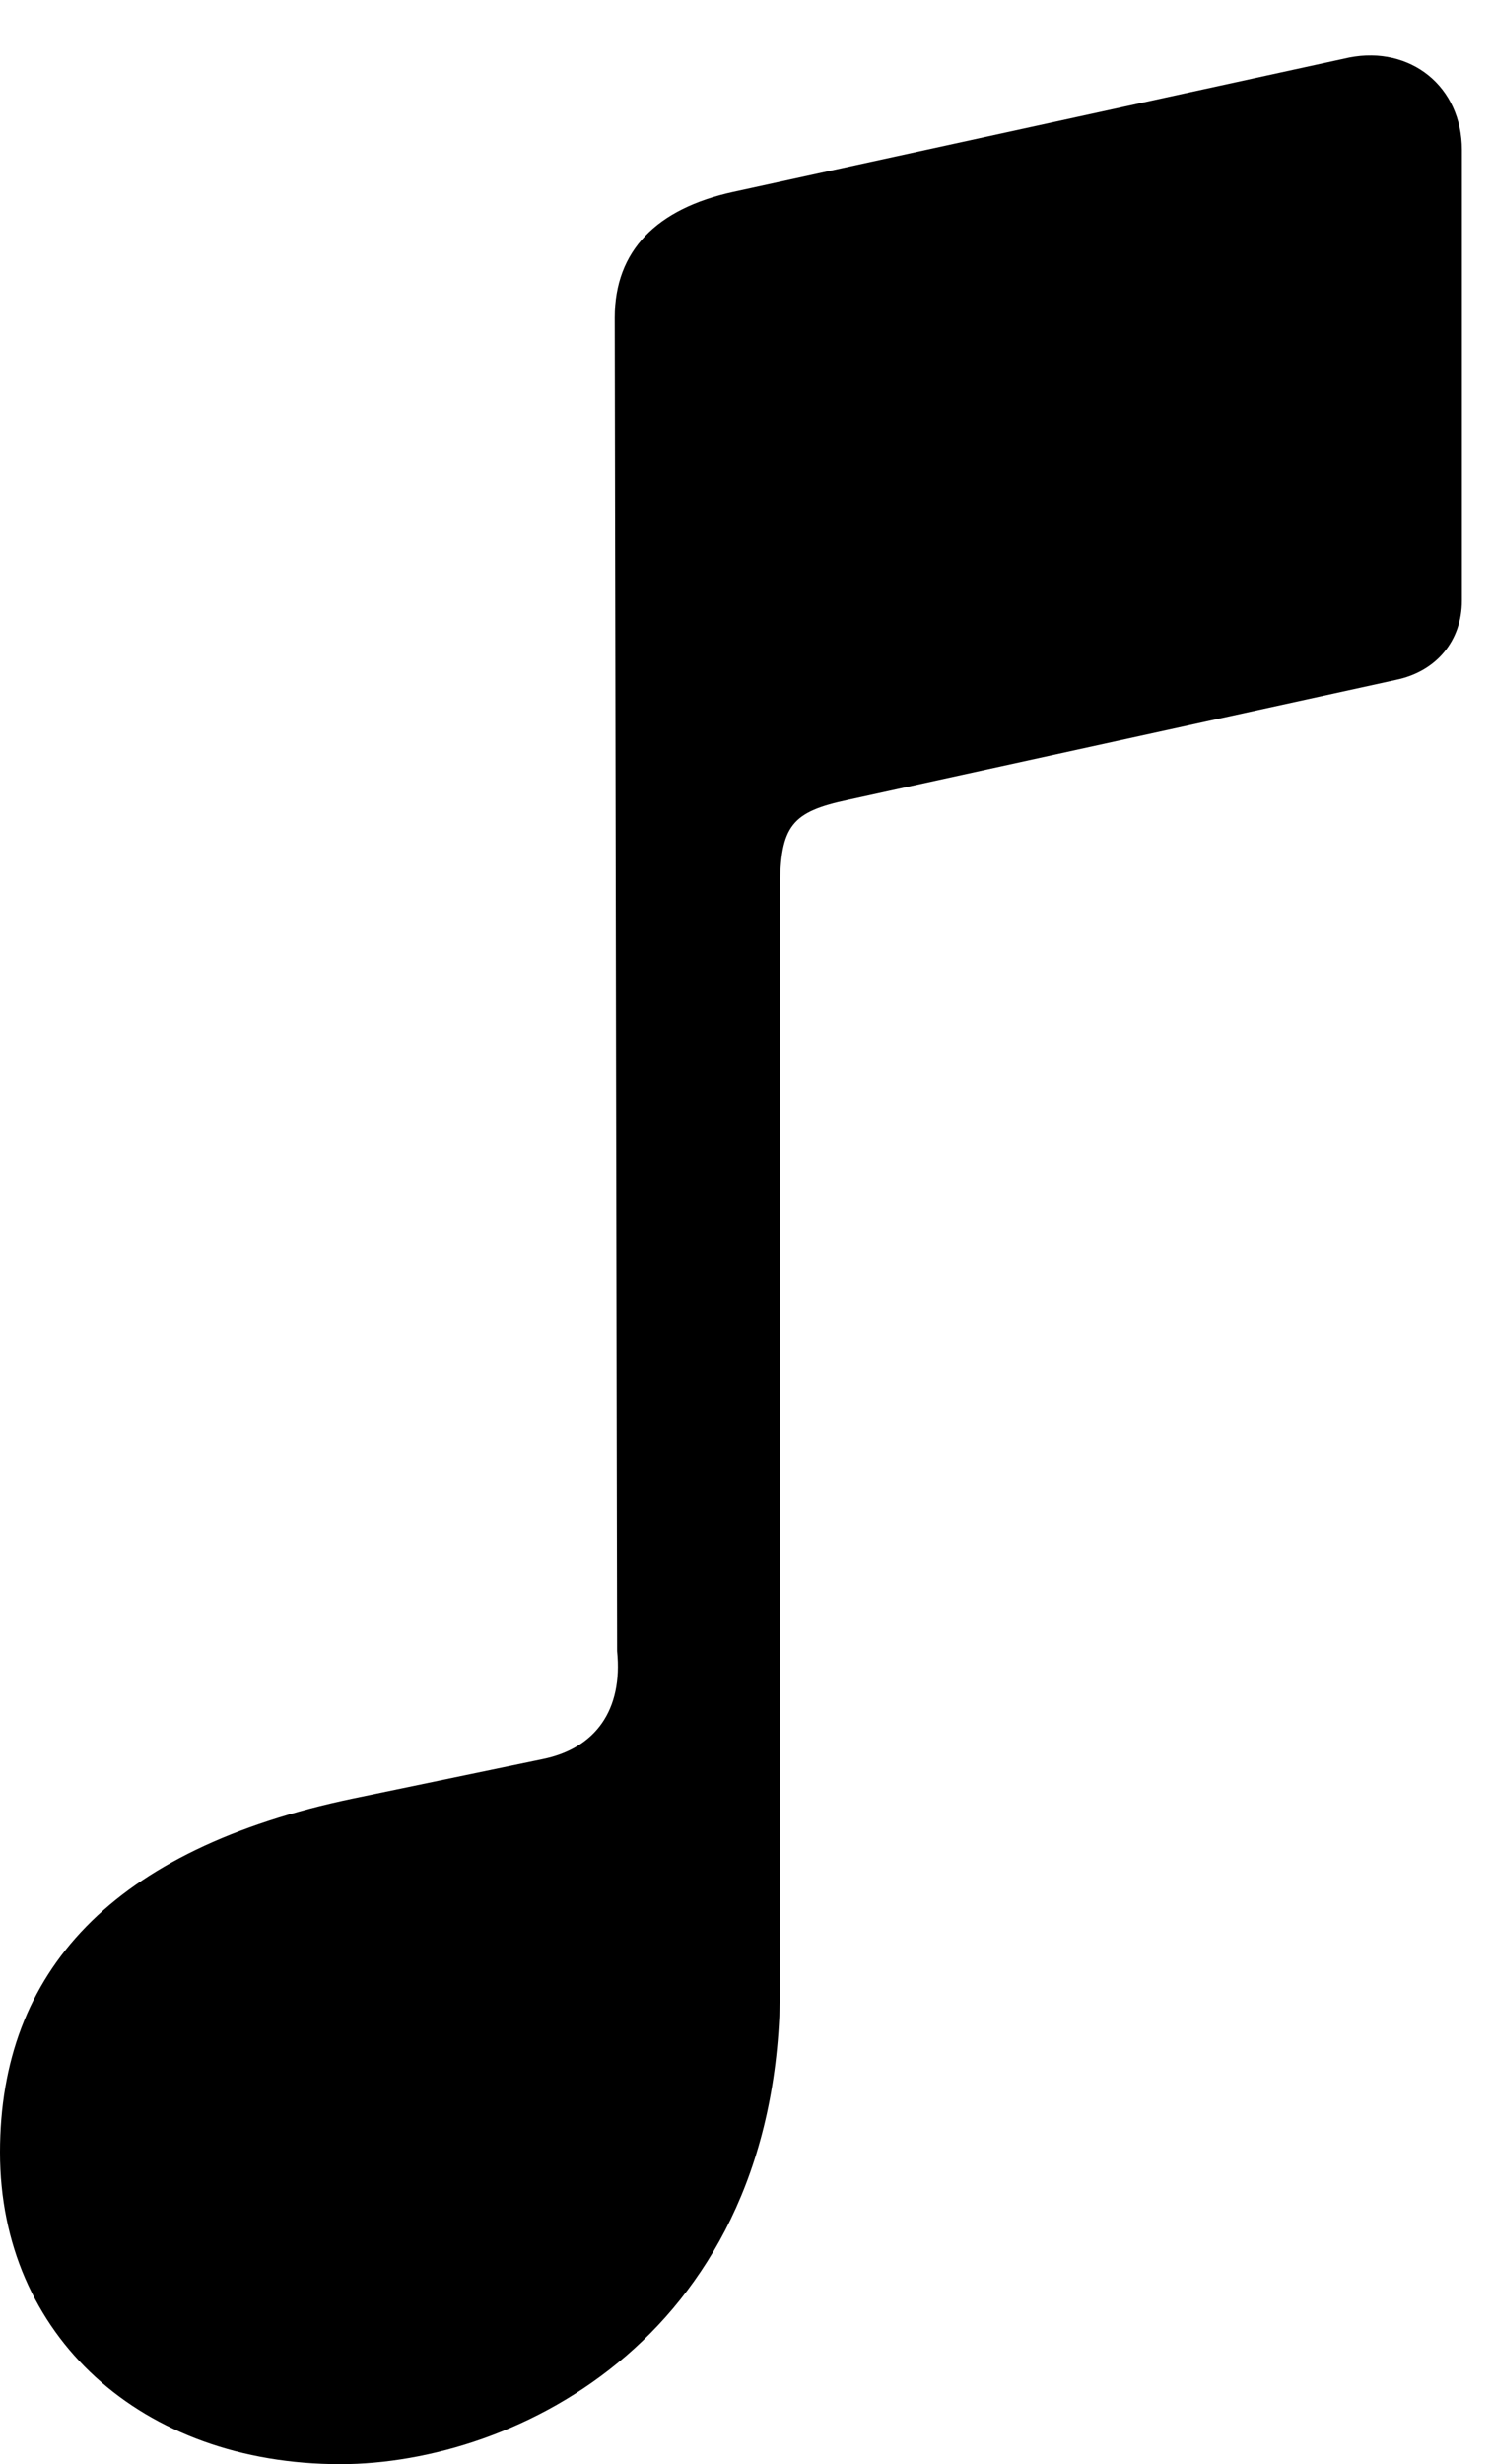 <svg version="1.1" xmlns="http://www.w3.org/2000/svg" xmlns:xlink="http://www.w3.org/1999/xlink" viewBox="0 0 17.035 28.096">
 <g>
  
  <path d="M16.68 6.85L16.68 1.709C16.68 0.984 16.092 0.52 15.395 0.656L8.367 2.188C7.492 2.379 7.014 2.857 7.014 3.623L7.041 18.826C7.109 19.496 6.795 19.934 6.193 20.057L4.02 20.508C1.285 21.082 0 22.477 0 24.541C0 26.633 1.613 28.096 3.883 28.096C5.893 28.096 8.9 26.619 8.9 22.641L8.9 10.131C8.9 9.406 9.037 9.256 9.68 9.119L15.928 7.752C16.393 7.656 16.68 7.301 16.68 6.85Z" style="fill:hsl(0 0 0/0.85)"></path>
 </g>
</svg>